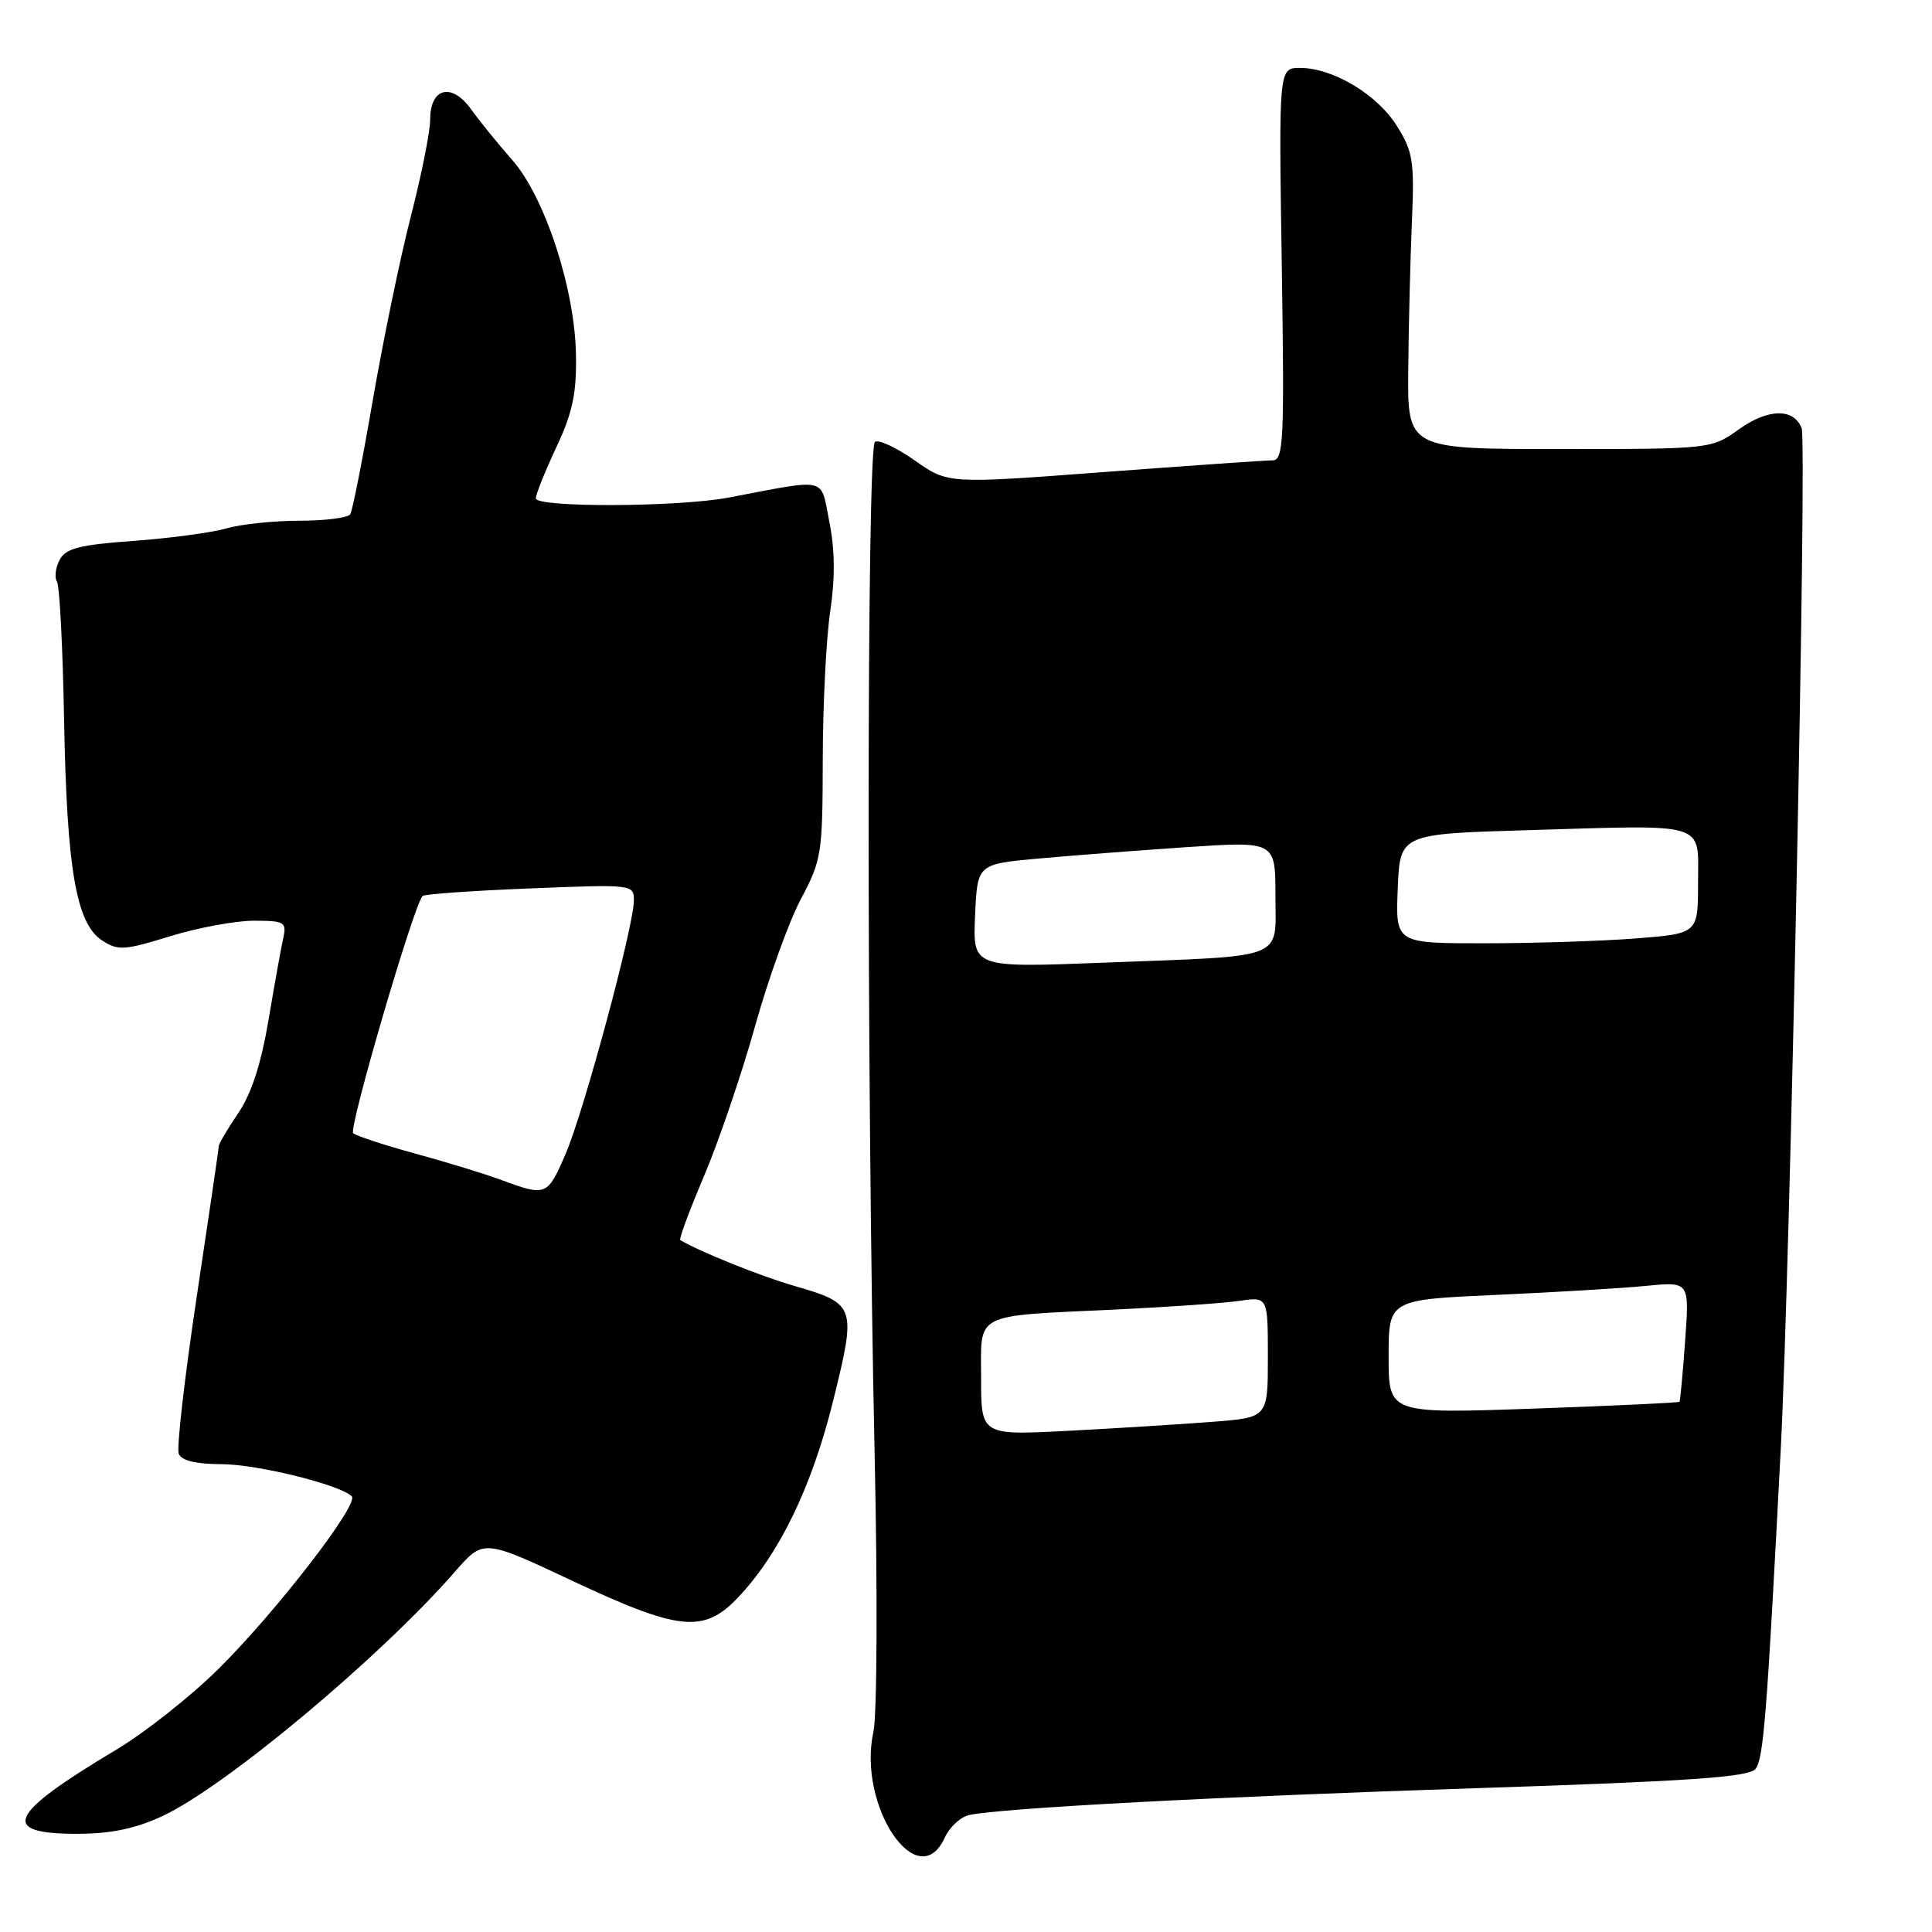 <?xml version="1.0" encoding="UTF-8" standalone="no"?>
<!DOCTYPE svg PUBLIC "-//W3C//DTD SVG 1.1//EN" "http://www.w3.org/Graphics/SVG/1.1/DTD/svg11.dtd" >
<svg xmlns="http://www.w3.org/2000/svg" xmlns:xlink="http://www.w3.org/1999/xlink" version="1.1" viewBox="0 0 256 256">
 <g >
 <path fill="currentColor"
d=" M 125.19 243.48 C 125.83 242.09 127.28 240.75 128.42 240.50 C 132.66 239.58 161.52 238.05 196.00 236.93 C 223.83 236.02 231.74 235.48 232.60 234.40 C 233.68 233.06 234.11 227.58 235.96 192.00 C 237.19 168.41 239.44 58.59 238.73 56.75 C 237.70 54.07 234.32 54.11 230.45 56.86 C 226.75 59.50 226.75 59.50 206.62 59.50 C 186.50 59.50 186.50 59.50 186.60 49.00 C 186.65 43.22 186.87 34.45 187.08 29.50 C 187.43 21.40 187.24 20.12 185.11 16.71 C 182.51 12.53 176.63 9.00 172.26 9.00 C 169.44 9.00 169.44 9.00 169.84 35.00 C 170.20 58.64 170.09 61.00 168.59 61.00 C 167.68 61.00 157.64 61.70 146.27 62.55 C 125.60 64.11 125.60 64.11 121.24 61.03 C 118.84 59.34 116.46 58.22 115.94 58.54 C 114.84 59.22 114.81 142.97 115.89 192.50 C 116.29 210.76 116.22 227.29 115.73 229.50 C 113.58 239.32 121.66 251.24 125.19 243.48 Z  M 21.50 240.65 C 29.86 236.76 50.37 219.62 60.32 208.22 C 64.06 203.93 64.06 203.93 75.84 209.47 C 89.96 216.10 93.23 216.44 97.72 211.75 C 103.24 205.97 107.56 197.07 110.39 185.64 C 113.51 173.00 113.43 172.76 105.12 170.35 C 100.70 169.07 92.71 165.85 90.14 164.32 C 89.94 164.20 91.36 160.37 93.30 155.80 C 95.24 151.24 98.27 142.32 100.04 136.00 C 101.81 129.68 104.55 122.07 106.13 119.11 C 108.87 113.97 109.00 113.11 109.02 100.61 C 109.03 93.40 109.48 84.58 110.01 81.00 C 110.67 76.57 110.63 72.79 109.89 69.13 C 108.68 63.10 109.92 63.40 96.50 65.94 C 89.80 67.20 71.00 67.27 71.00 66.03 C 71.00 65.50 72.22 62.46 73.71 59.28 C 75.86 54.71 76.41 52.14 76.32 47.00 C 76.17 38.23 72.19 26.08 67.85 21.17 C 66.01 19.08 63.57 16.08 62.44 14.50 C 59.86 10.90 57.00 11.60 57.00 15.84 C 57.00 17.44 55.85 23.19 54.45 28.62 C 53.05 34.05 50.79 44.98 49.42 52.89 C 48.06 60.80 46.71 67.67 46.41 68.14 C 46.12 68.61 43.09 69.00 39.68 69.00 C 36.28 69.00 31.91 69.46 29.99 70.02 C 28.07 70.57 22.54 71.32 17.70 71.67 C 10.54 72.19 8.72 72.65 7.91 74.17 C 7.36 75.20 7.19 76.51 7.55 77.07 C 7.90 77.64 8.32 85.84 8.49 95.30 C 8.85 115.13 10.09 122.36 13.51 124.60 C 15.63 125.99 16.45 125.94 22.53 124.06 C 26.20 122.93 31.20 122.00 33.62 122.00 C 37.68 122.00 38.00 122.18 37.54 124.25 C 37.26 125.49 36.39 130.37 35.59 135.09 C 34.62 140.91 33.32 144.91 31.58 147.48 C 30.16 149.57 28.99 151.55 28.98 151.89 C 28.98 152.23 27.66 161.22 26.06 171.87 C 24.46 182.52 23.39 191.86 23.68 192.62 C 24.04 193.54 25.91 194.00 29.36 194.01 C 34.13 194.03 45.06 196.73 46.61 198.27 C 47.62 199.29 36.57 213.59 28.96 221.13 C 25.28 224.77 19.17 229.60 15.38 231.86 C 1.00 240.45 -0.16 243.01 10.31 242.99 C 14.68 242.98 17.97 242.30 21.50 240.65 Z  M 130.00 182.68 C 130.00 173.77 128.71 174.43 148.00 173.51 C 154.88 173.18 162.19 172.67 164.25 172.37 C 168.00 171.82 168.00 171.82 168.00 179.83 C 168.00 187.83 168.00 187.83 160.75 188.39 C 156.76 188.70 148.21 189.24 141.75 189.58 C 130.00 190.20 130.00 190.20 130.00 182.68 Z  M 184.00 179.77 C 184.00 172.22 184.00 172.22 198.25 171.58 C 206.09 171.23 215.06 170.69 218.18 170.38 C 223.86 169.82 223.86 169.82 223.29 177.66 C 222.98 181.97 222.64 185.61 222.54 185.74 C 222.44 185.87 213.72 186.28 203.18 186.65 C 184.00 187.32 184.00 187.32 184.00 179.77 Z  M 129.20 121.37 C 129.50 114.50 129.50 114.50 137.50 113.77 C 141.90 113.37 150.79 112.69 157.25 112.25 C 169.00 111.47 169.00 111.47 169.00 118.66 C 169.00 127.32 170.80 126.61 146.20 127.56 C 128.90 128.23 128.90 128.23 129.20 121.37 Z  M 185.21 117.75 C 185.50 110.50 185.50 110.50 202.50 110.00 C 226.57 109.29 225.00 108.81 225.00 116.97 C 225.00 123.70 225.00 123.70 216.75 124.35 C 212.21 124.70 203.19 124.99 196.71 124.99 C 184.91 125.00 184.91 125.00 185.21 117.75 Z  M 66.50 156.38 C 64.30 155.56 59.12 153.97 55.00 152.85 C 50.88 151.72 47.19 150.51 46.80 150.15 C 46.16 149.55 54.89 119.71 56.00 118.72 C 56.27 118.47 62.69 118.02 70.25 117.72 C 83.86 117.17 84.00 117.19 83.99 119.33 C 83.98 122.76 77.38 147.24 74.95 152.89 C 72.55 158.47 72.36 158.55 66.50 156.38 Z "/>
</g>
</svg>